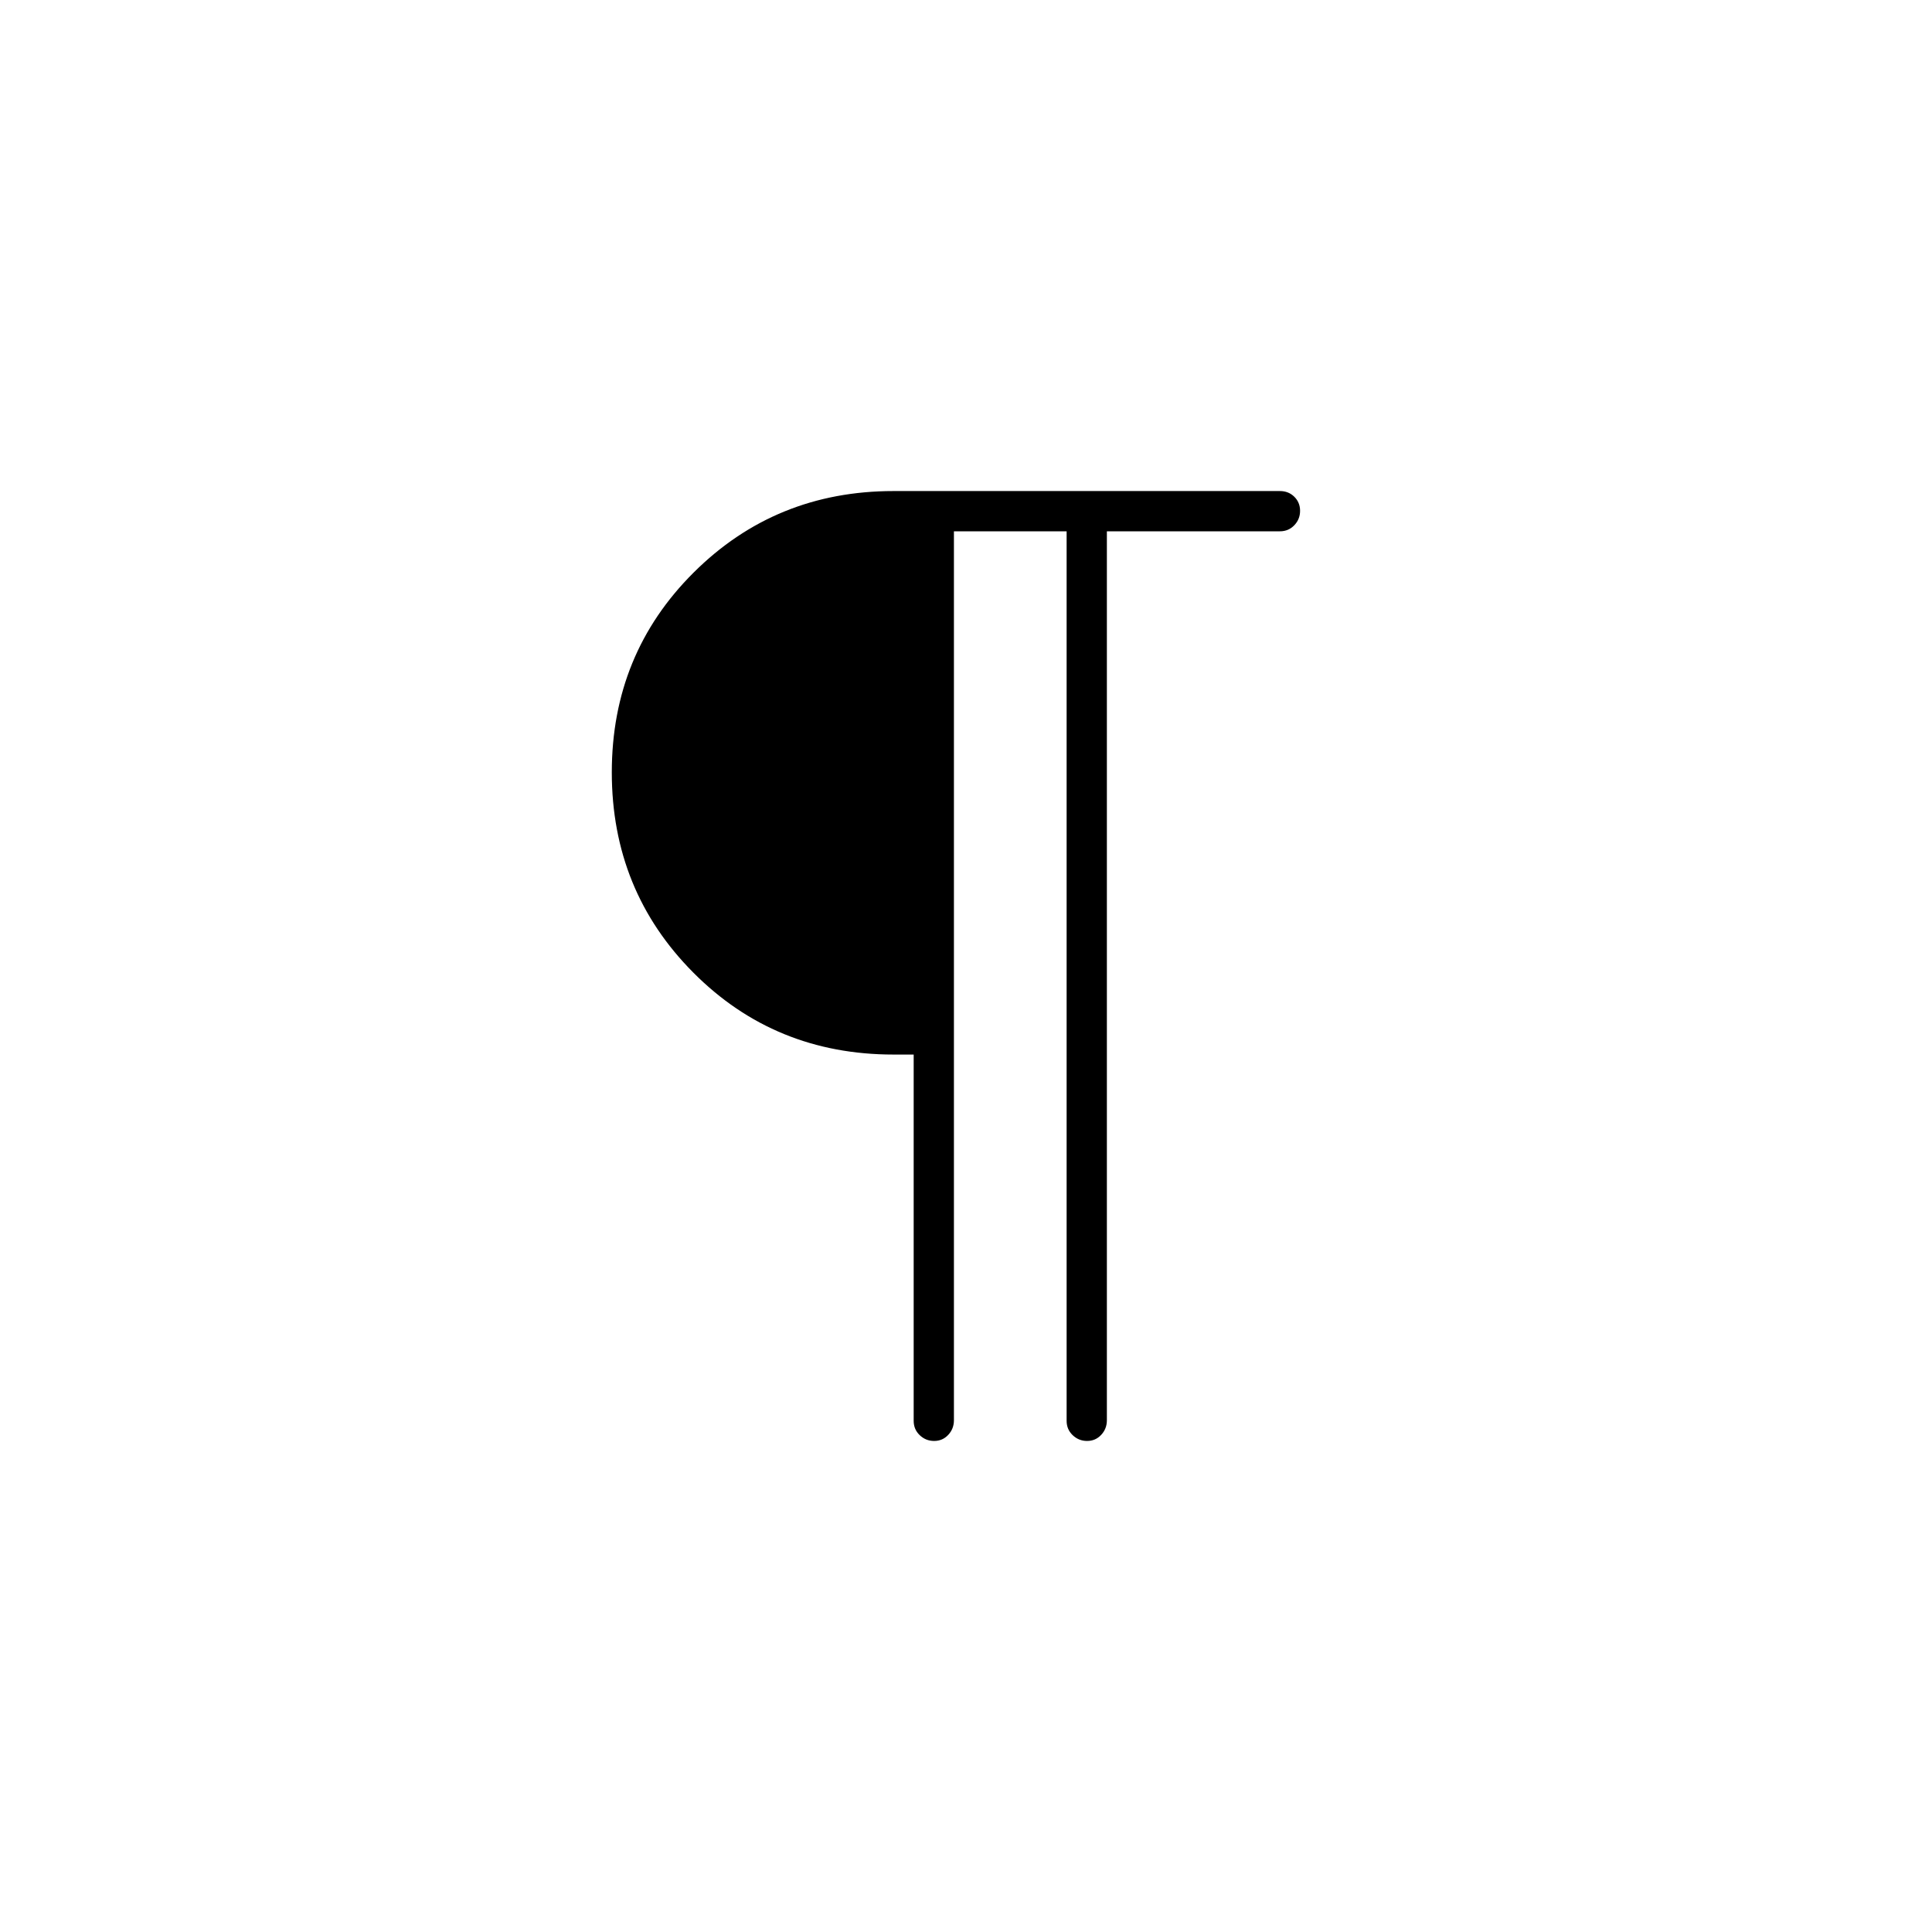 <svg xmlns="http://www.w3.org/2000/svg" height="20" viewBox="0 -960 960 960" width="20"><path d="M464.175-244Q460-244 457-246.875T454-254v-182h-10q-59 0-99.5-40.726t-40.5-99.5Q304-635 344.66-675.5T444-716h192q4.25 0 7.125 2.825 2.875 2.824 2.875 7 0 4.175-2.875 7.175T636-696h-86v441.71q0 4.24-2.825 7.265-2.824 3.025-7 3.025-4.175 0-7.175-2.875T530-254v-442h-56v441.71q0 4.24-2.825 7.265-2.824 3.025-7 3.025Z"/></svg>